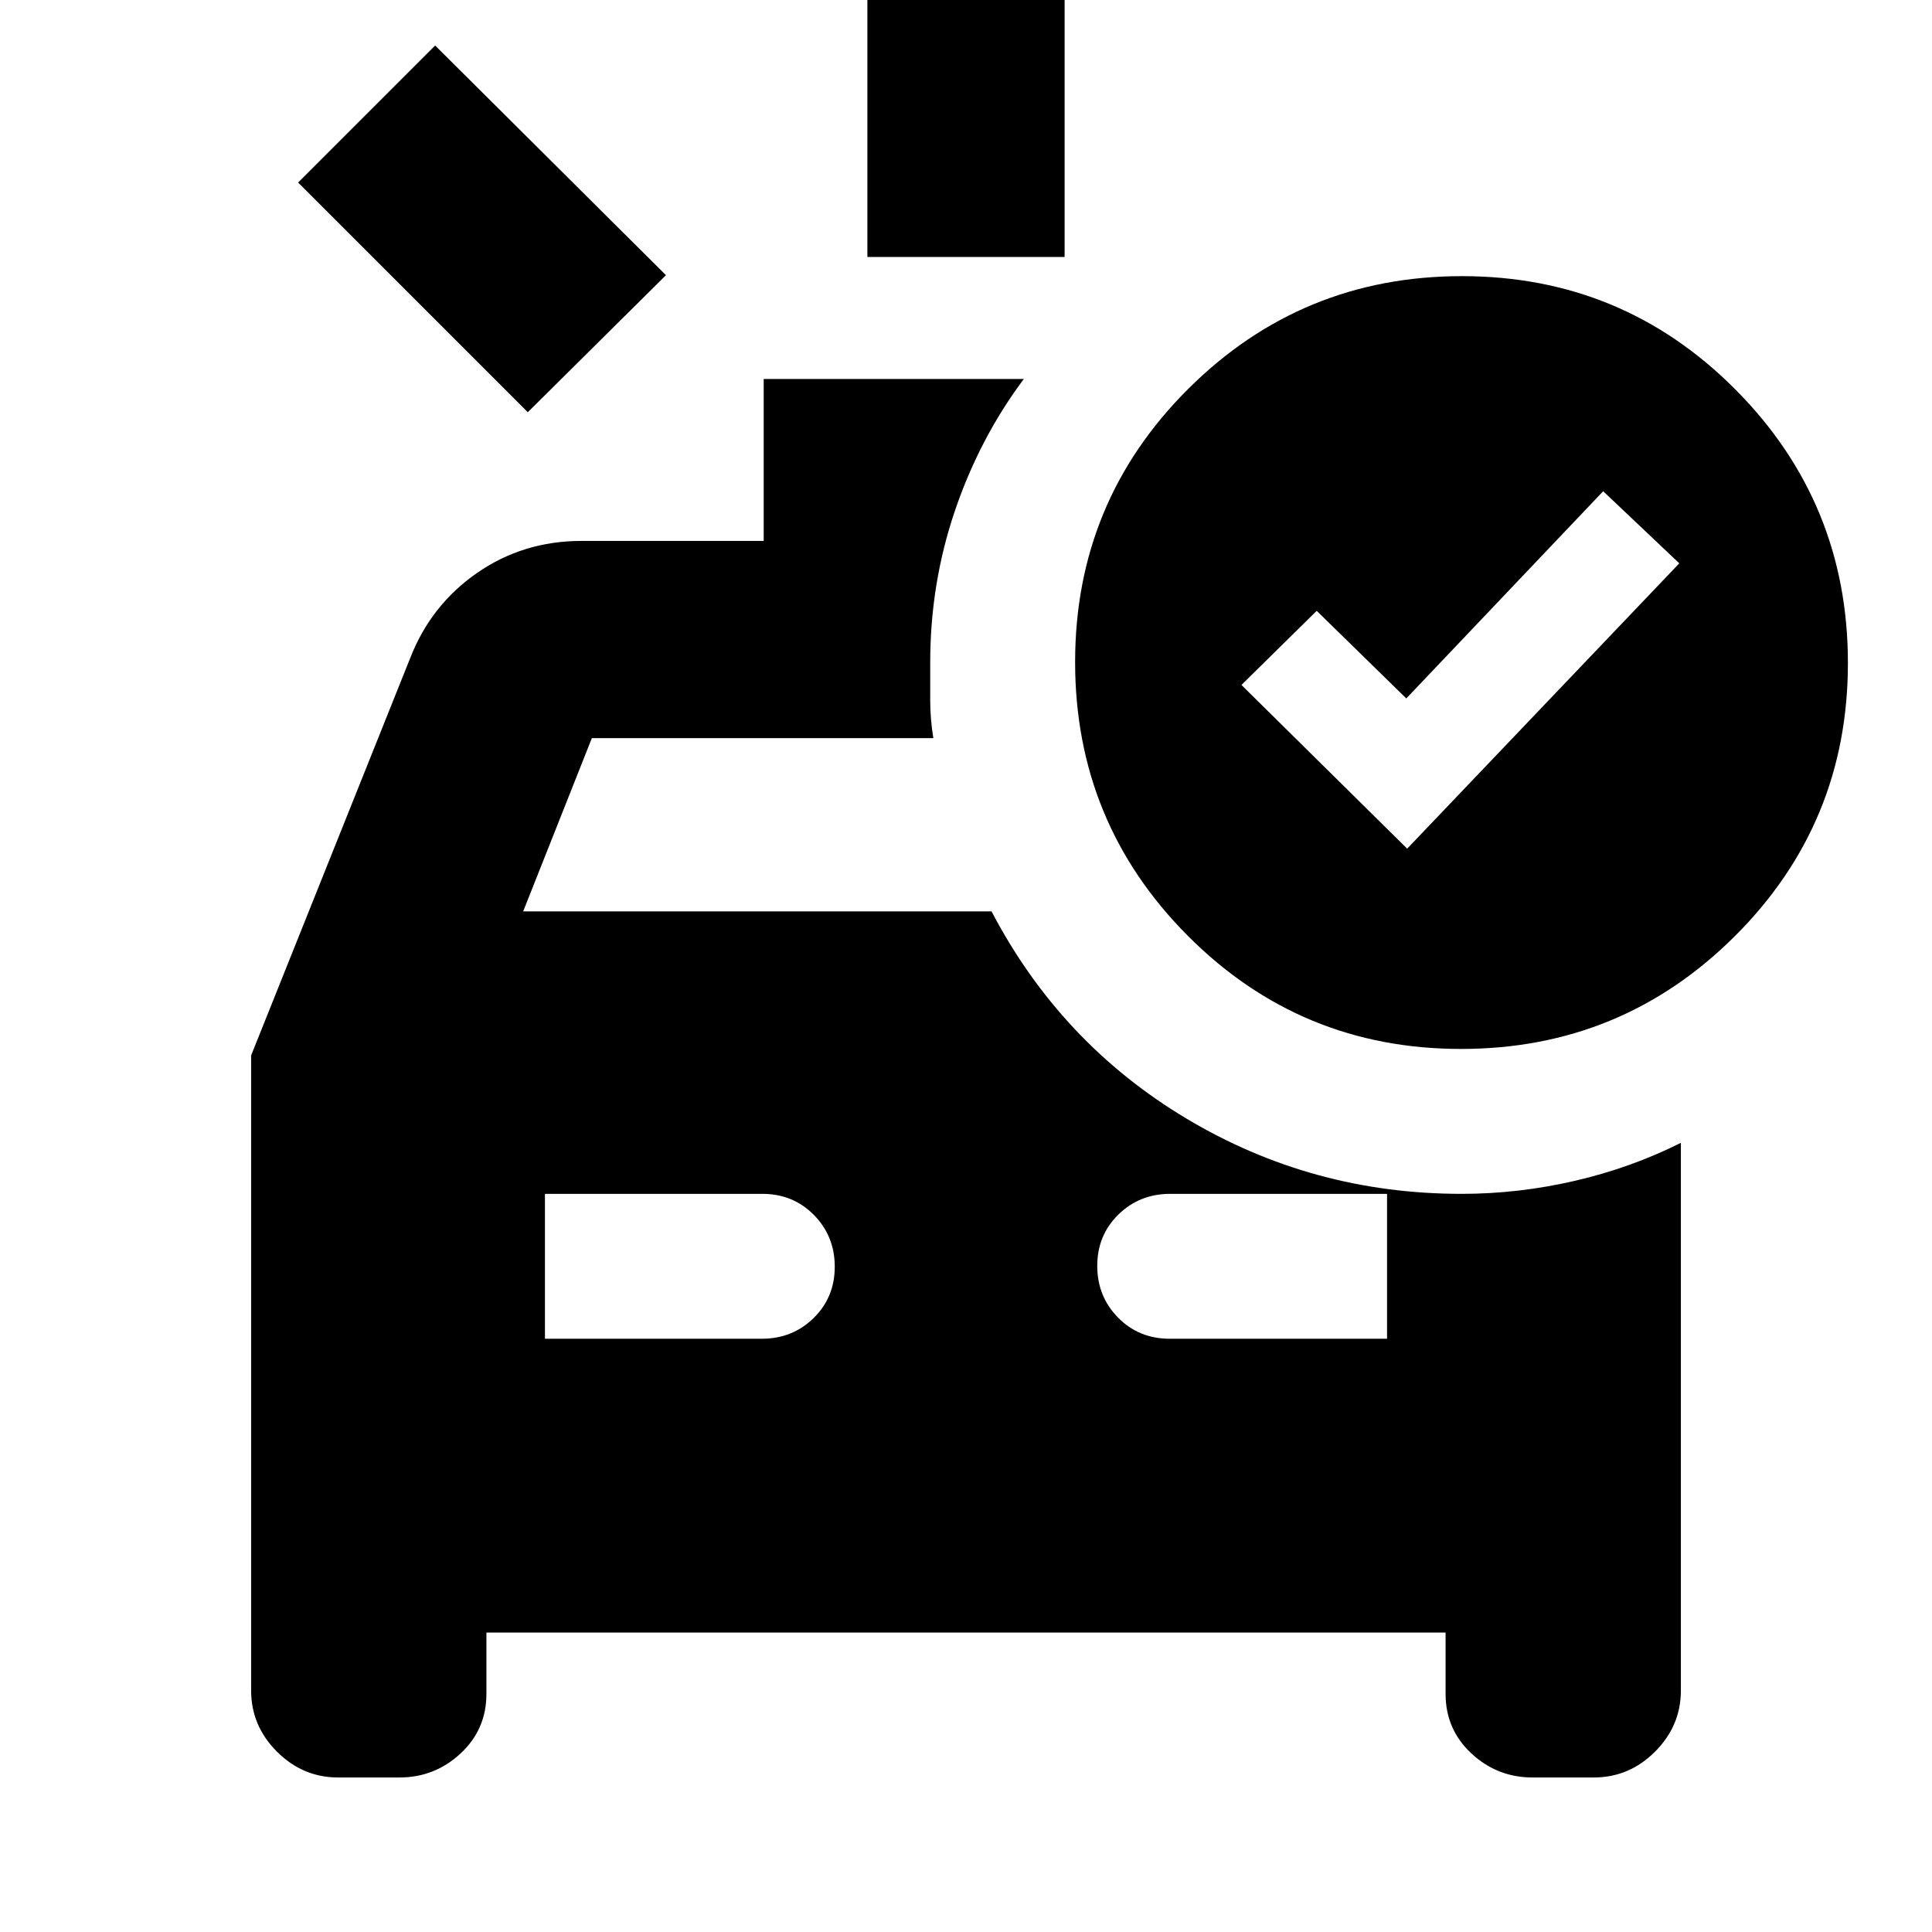 <svg xmlns="http://www.w3.org/2000/svg" height="20" viewBox="0 96 960 960" width="20"><path d="M430.999 223.693V90.302h98.002v133.391h-98.002ZM262.26 300.825 148.129 186.694l68.088-68.087 114.696 114.13-68.653 68.088Zm8.523 460.392H378.52q15.263 0 25.763-10.289 10.5-10.29 10.5-25.5 0-15.211-10.35-25.711-10.35-10.5-25.65-10.5h-108v72Zm310.434 0h108v-72H581.48q-15.263 0-25.763 10.29-10.5 10.289-10.5 25.5 0 15.21 10.35 25.71t25.65 10.5Zm118.001-243.521 135.217-141.783-37.826-35.826-97.826 102.956-44.522-43.522-37.391 36.827 82.348 81.348Zm26.774 99.521q-79.774 0-135.774-56.226t-56-136q0-79.774 56.226-135.774t136-56q79.774 0 135.774 56.226t56 136q0 79.774-56.226 135.774-56.227 56-136 56ZM168 979.218q-17.548 0-30.383-12.835T124.782 936V620.447l79.13-197.665q10.261-26.217 33.167-42.109 22.907-15.891 51.921-15.891h90.478v-80.479H508.74q-21.913 29.261-34.218 65.413-12.304 36.153-12.304 75.501V444q0 9.391 1.565 18.783H294.087l-34.13 86.085h232.737q34.262 65.479 96.784 102.914 62.522 37.435 136.74 37.435 28.391 0 56.348-6.478 27.957-6.479 52.652-18.87V936q0 17.548-12.835 30.383T792 979.218h-30.477q-17.549 0-30.384-11.937-12.835-11.938-12.835-29.585v-30.478H241.696v30.478q0 17.647-12.835 29.585-12.835 11.937-30.384 11.937H168Z"/></svg>